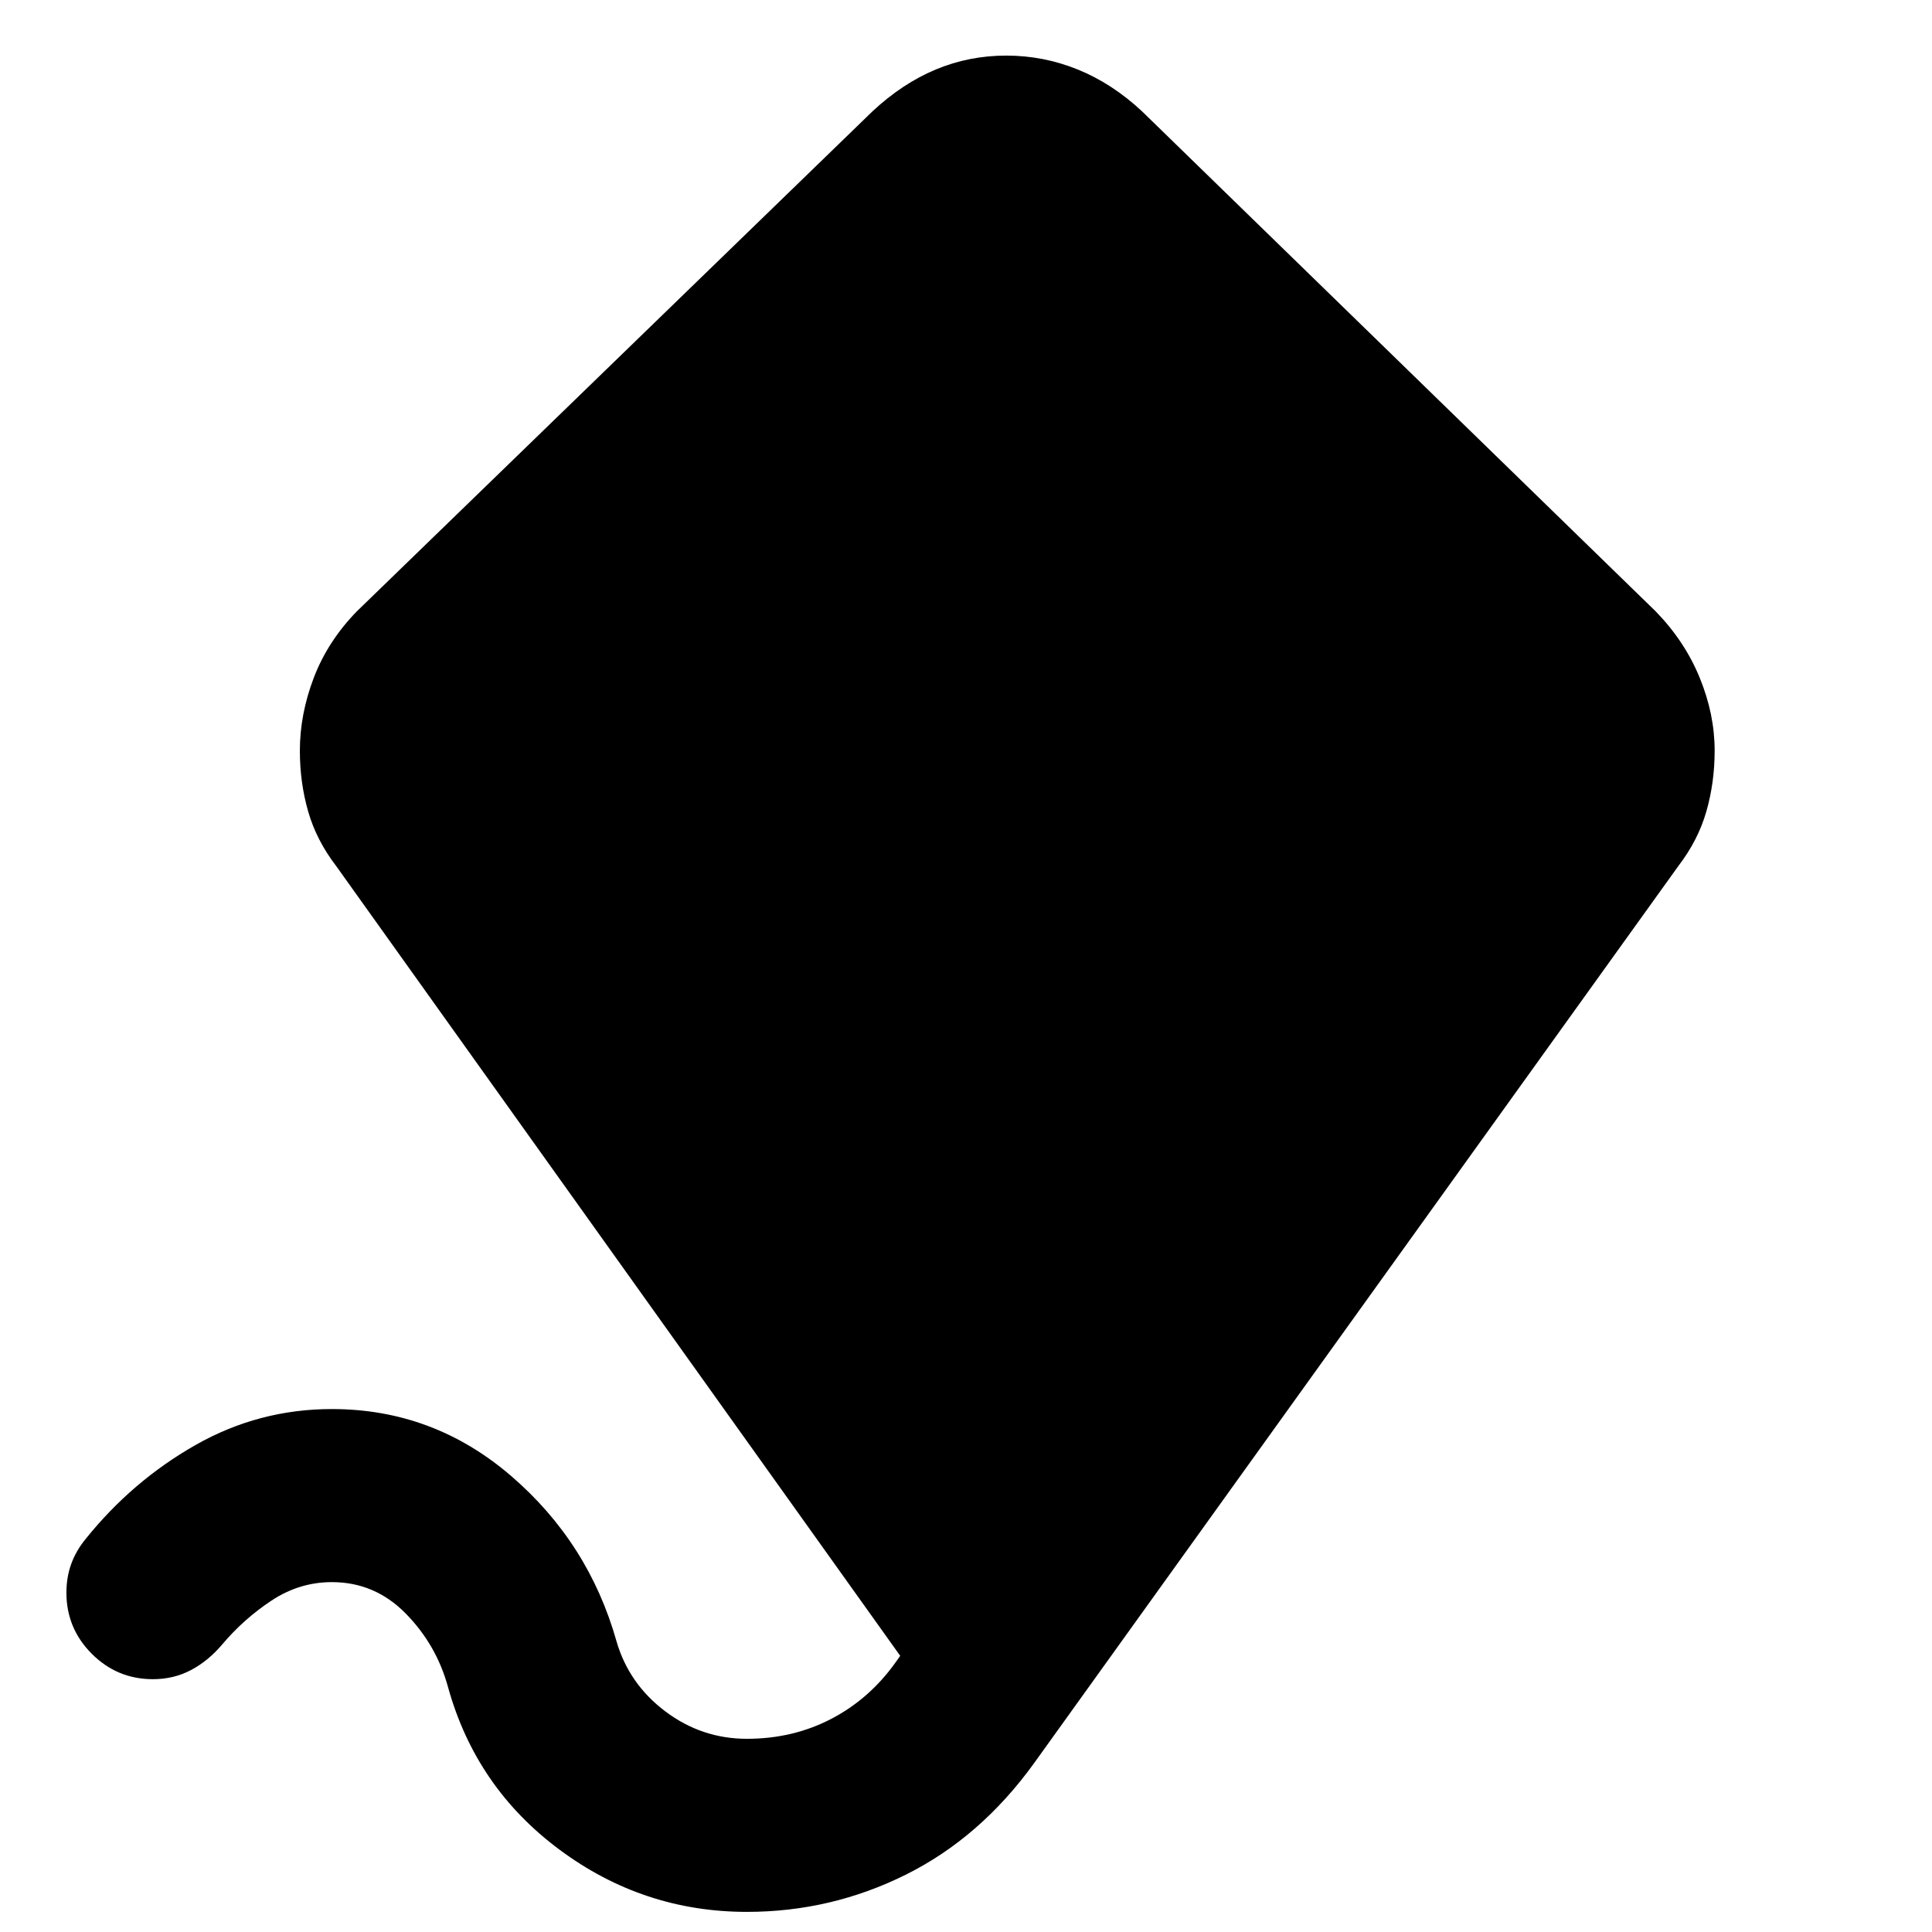 <svg xmlns="http://www.w3.org/2000/svg" height="24" viewBox="0 -960 960 960" width="24"><path d="M371.15-10q-51.53 0-93.11-30.89-41.58-30.88-55.42-80.8-5.77-21.08-21.08-36.62-15.31-15.54-36.62-15.54-16.15 0-30 9.16-13.84 9.15-24.61 21.92-6.85 8.08-15.42 12.62-8.58 4.53-18.89 4.53-17.77 0-30.38-12.61Q33-150.85 33-168.62q0-7.69 2.42-14.34 2.43-6.66 7.27-12.5 23.08-28.69 54.5-46.54 31.43-17.85 67.73-17.85 50.39 0 89 33.2 38.62 33.19 52.46 82.34 6.16 21.08 24.23 34.7Q348.69-96 371.15-96 394-96 413-105.88q19-9.89 31.92-27.97l2.39-3.38-280.23-392.39q-9.85-12.84-13.96-27.19Q149-571.15 149-587q0-18.08 6.92-36.23 6.93-18.15 21.39-33l256.23-248.46q14.85-13.85 31.42-20.77 16.58-6.92 35.04-6.92t35.54 6.92q17.07 6.92 31.92 20.77l255.23 248.46q14.46 14.85 21.89 33Q852-605.08 852-587q0 15.85-4.12 30.19-4.11 14.35-13.96 27.19L513.85-83.92q-26.7 37-63.81 55.46Q412.92-10 371.15-10Z"/></svg>
